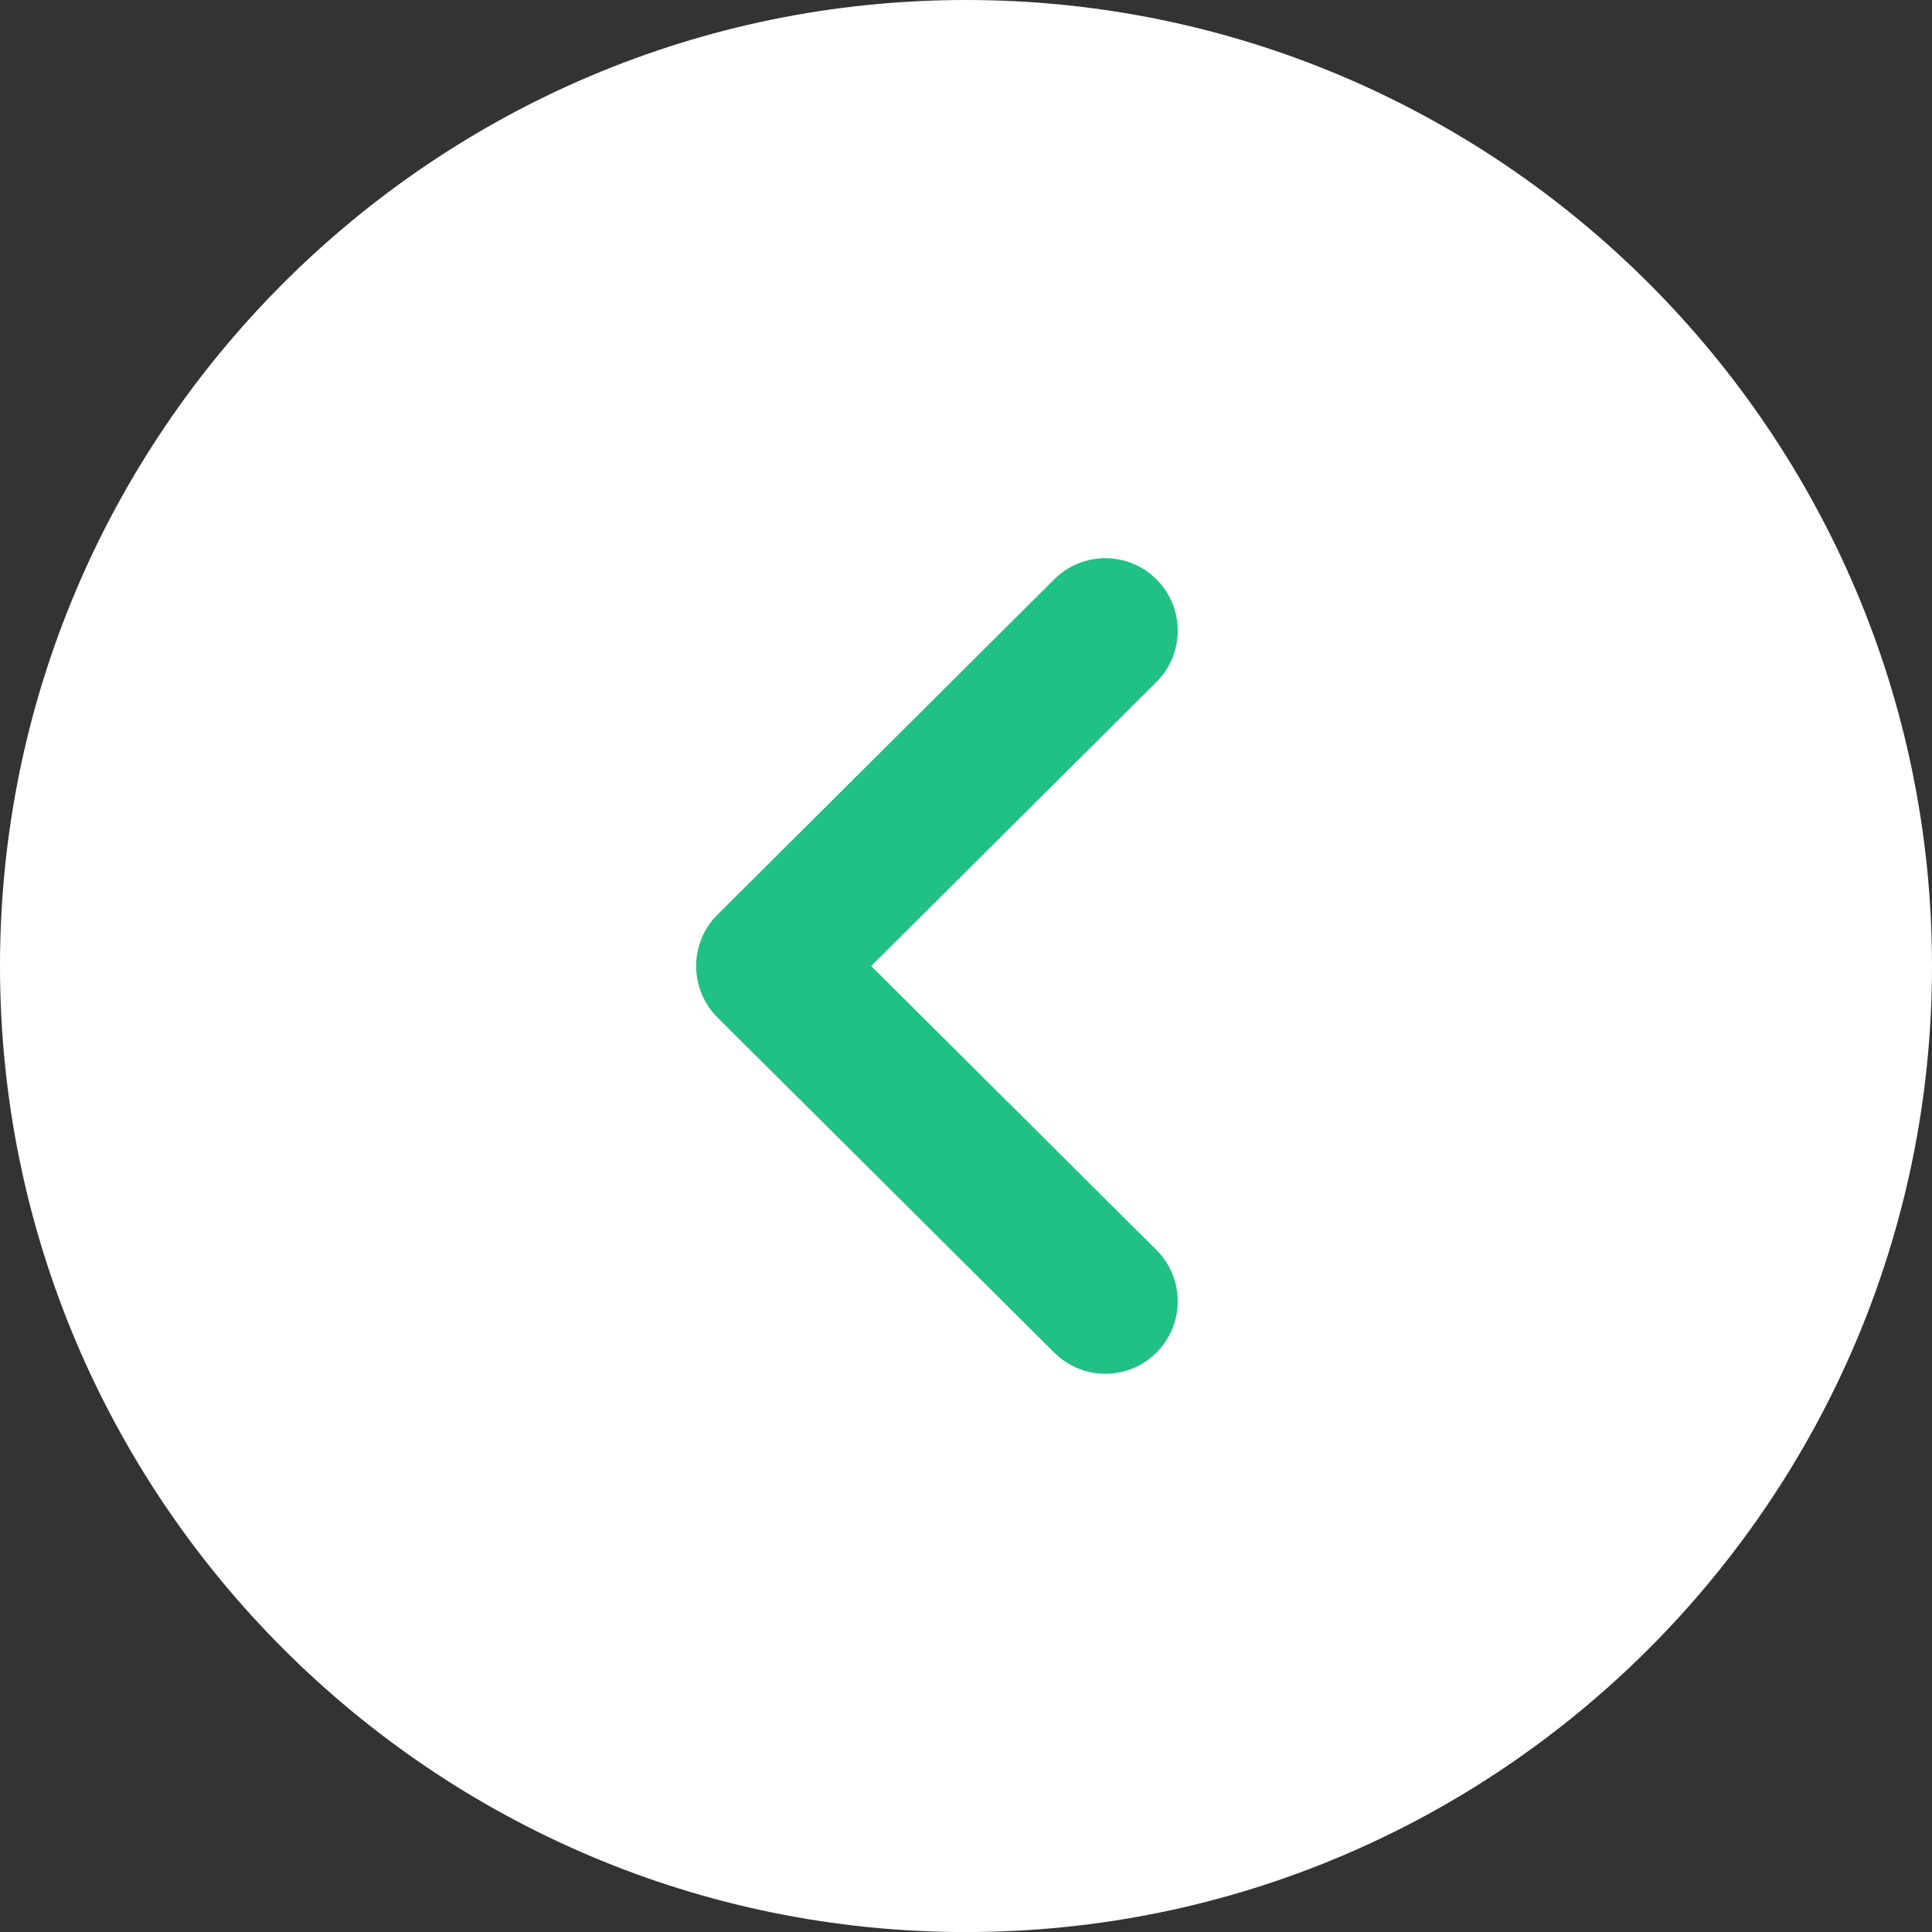 <svg width="40" height="40" viewBox="0 0 40 40" fill="none" xmlns="http://www.w3.org/2000/svg">
<rect x="0" y="0" width="40" height="40" fill="#333333" stroke="none"/>
<path d="M20 40.001C8.97 40.001 -2.71255e-06 31.029 -1.74846e-06 20C-7.84357e-07 8.972 8.97 0 20 0C31.028 0 40 8.972 40 20C40 31.029 31.028 40.001 20 40.001Z" fill="white"/>
<path d="M22.885 28.442C22.503 28.442 22.119 28.296 21.827 28.004L14.853 21.064C14.571 20.782 14.413 20.4 14.413 20C14.413 19.602 14.571 19.22 14.853 18.938L21.827 11.994C22.413 11.41 23.361 11.41 23.947 11.998C24.531 12.586 24.529 13.536 23.943 14.12L18.037 20L23.943 25.88C24.529 26.464 24.531 27.412 23.947 28C23.655 28.296 23.269 28.442 22.885 28.442Z" fill="#21C085"/>
</svg>
